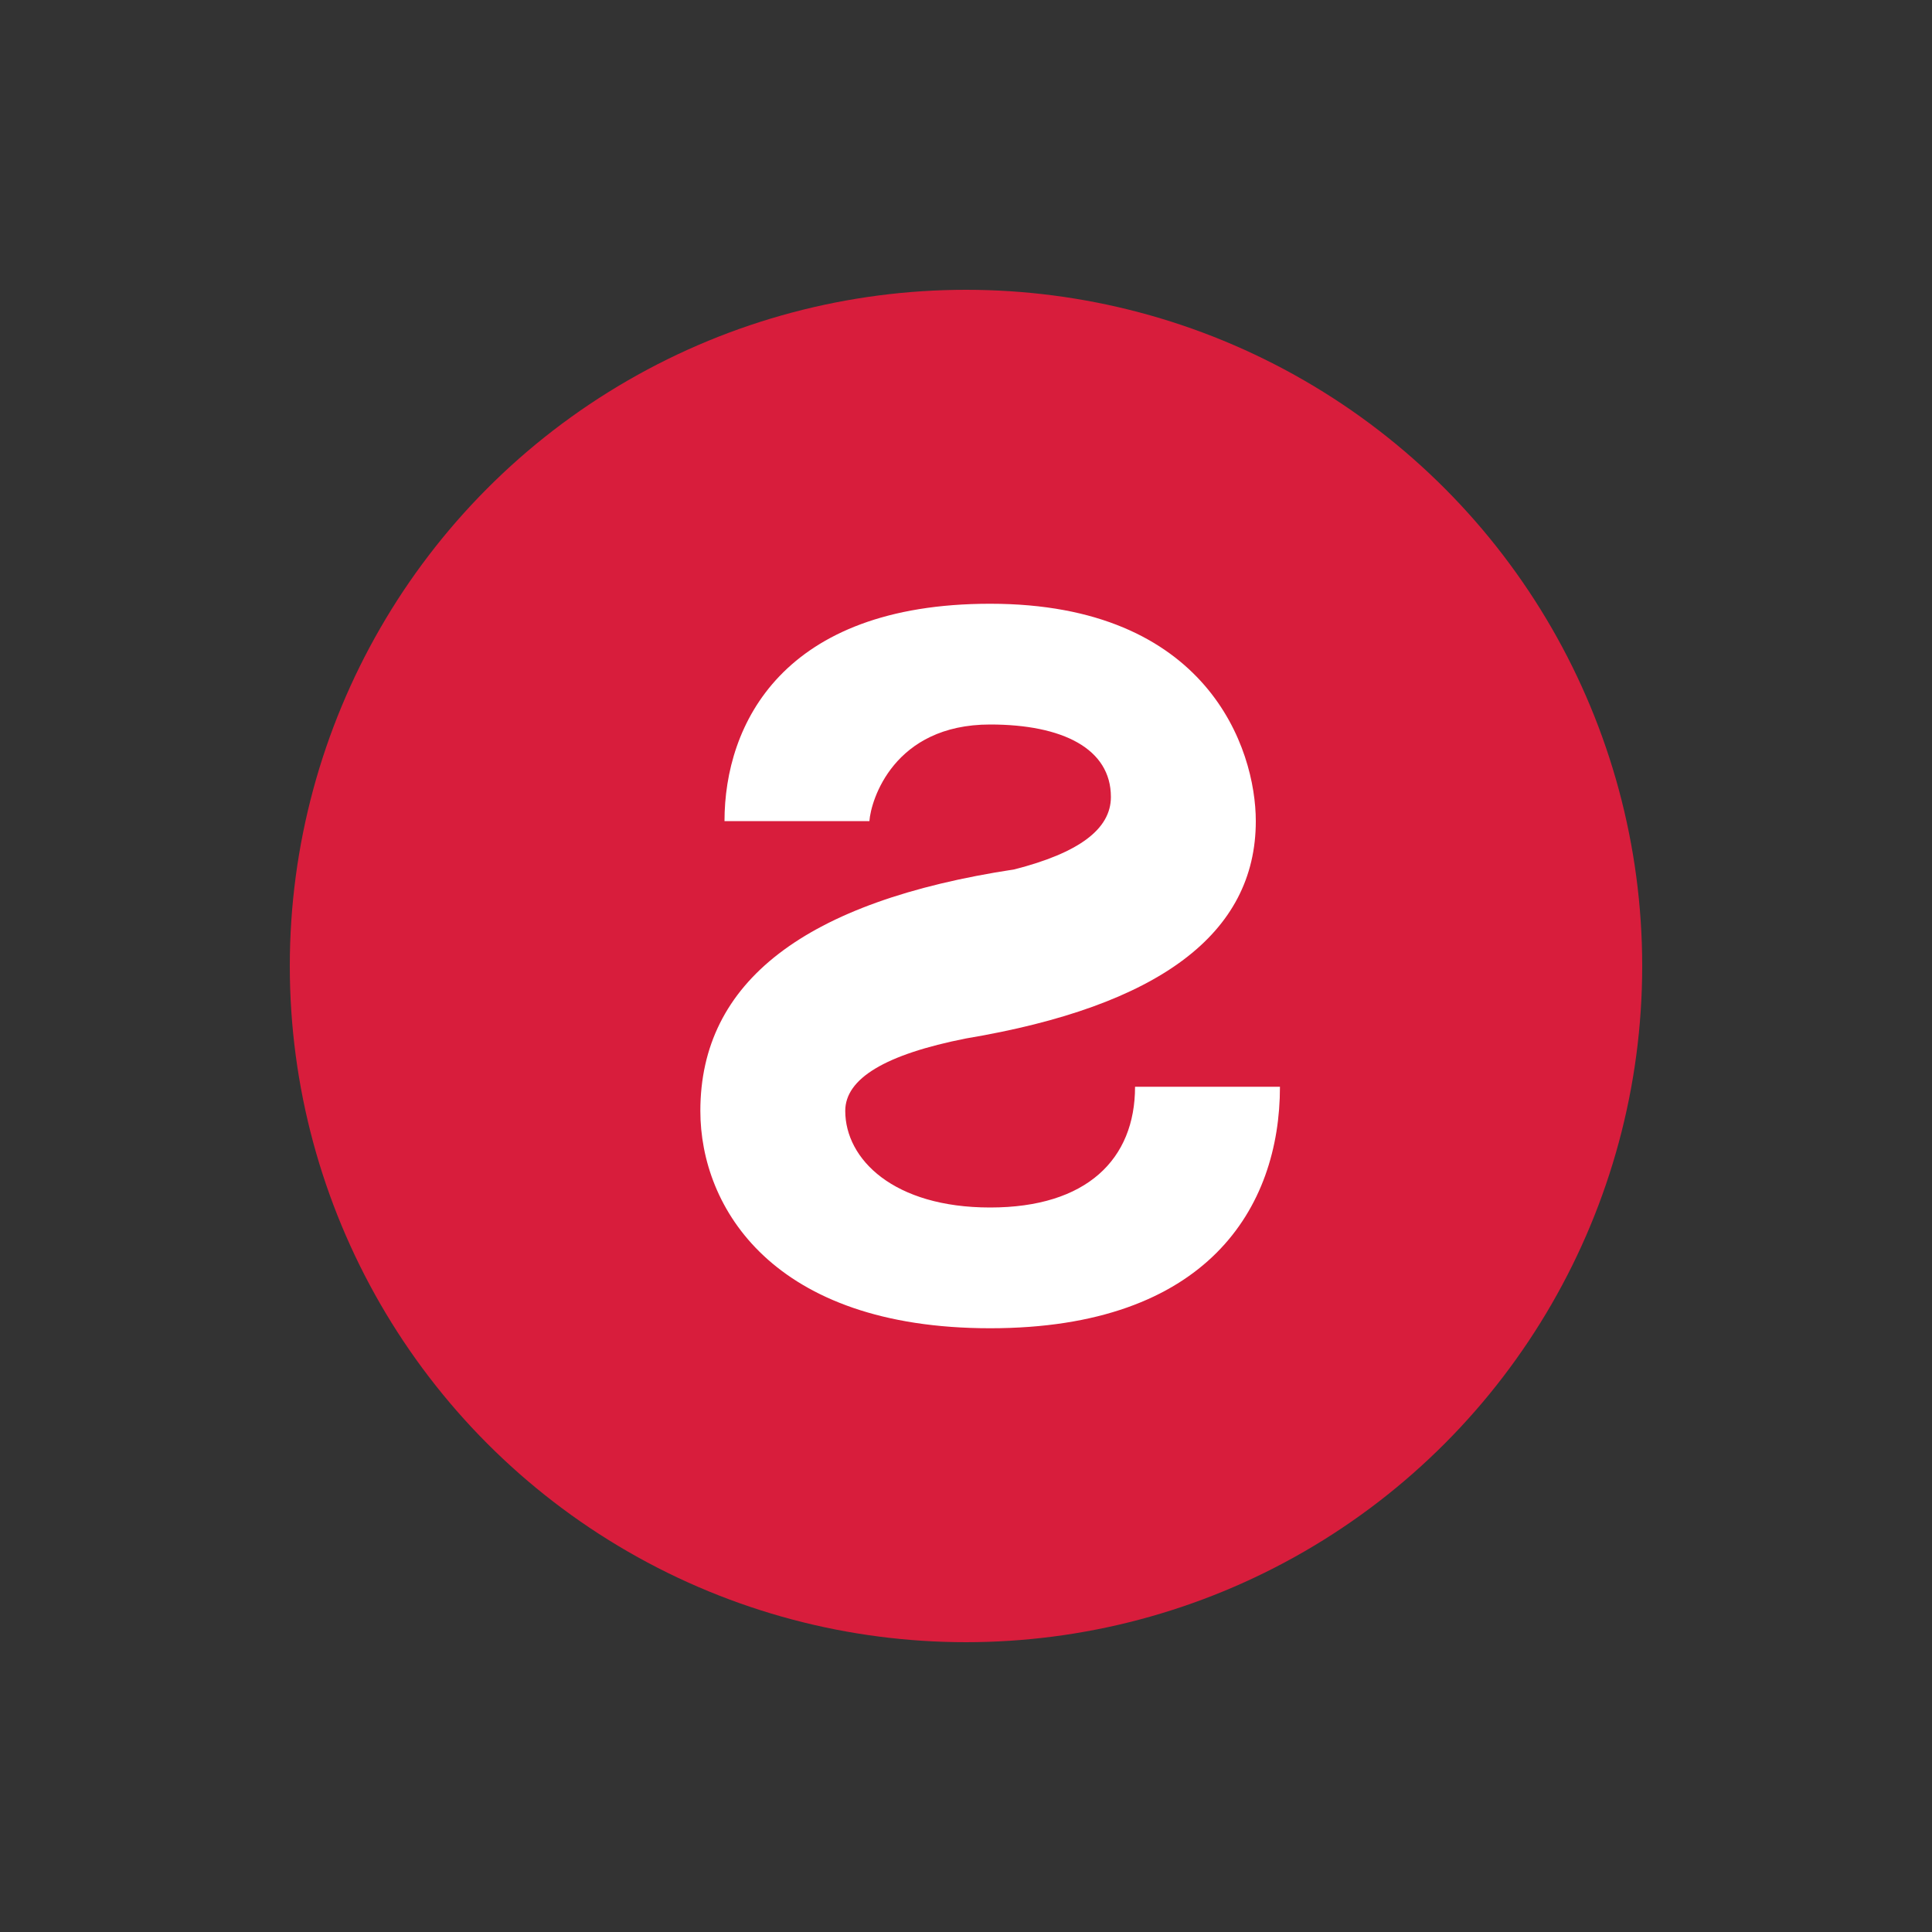 <?xml version="1.0" encoding="UTF-8"?>
<svg width="40px" height="40px" viewBox="0 0 40 40" version="1.1" xmlns="http://www.w3.org/2000/svg" xmlns:xlink="http://www.w3.org/1999/xlink">
	<rect x="0" y="0" width="40" height="40" fill="#333333" stroke="none"/>
	<circle class="fill" fill="#D81D3C" cx="20" cy="20" r="14" />
	<path class="fill fill-bg" fill="white" d="M20.5,27.5 C16,27.5 14.5,25 14.5,23 C14.5,20.33 16.66,18.66 21,18 C22.33,17.66 23,17.17 23,16.5 C23,15.5 22,15 20.5,15 C18.5,15 18.03,16.57 18,17 C16,17 15,17 15,17 C15,15 16.2,12.5 20.5,12.5 C25,12.5 26,15.5 26,17 C26,19.33 24,20.83 20,21.5 C18.33,21.83 17.5,22.33 17.5,23 C17.5,24 18.5,25 20.5,25 C22.5,25 23.5,24 23.5,22.5 L26.5,22.5 C26.5,25 25,27.5 20.5,27.5 Z"  />
</svg>